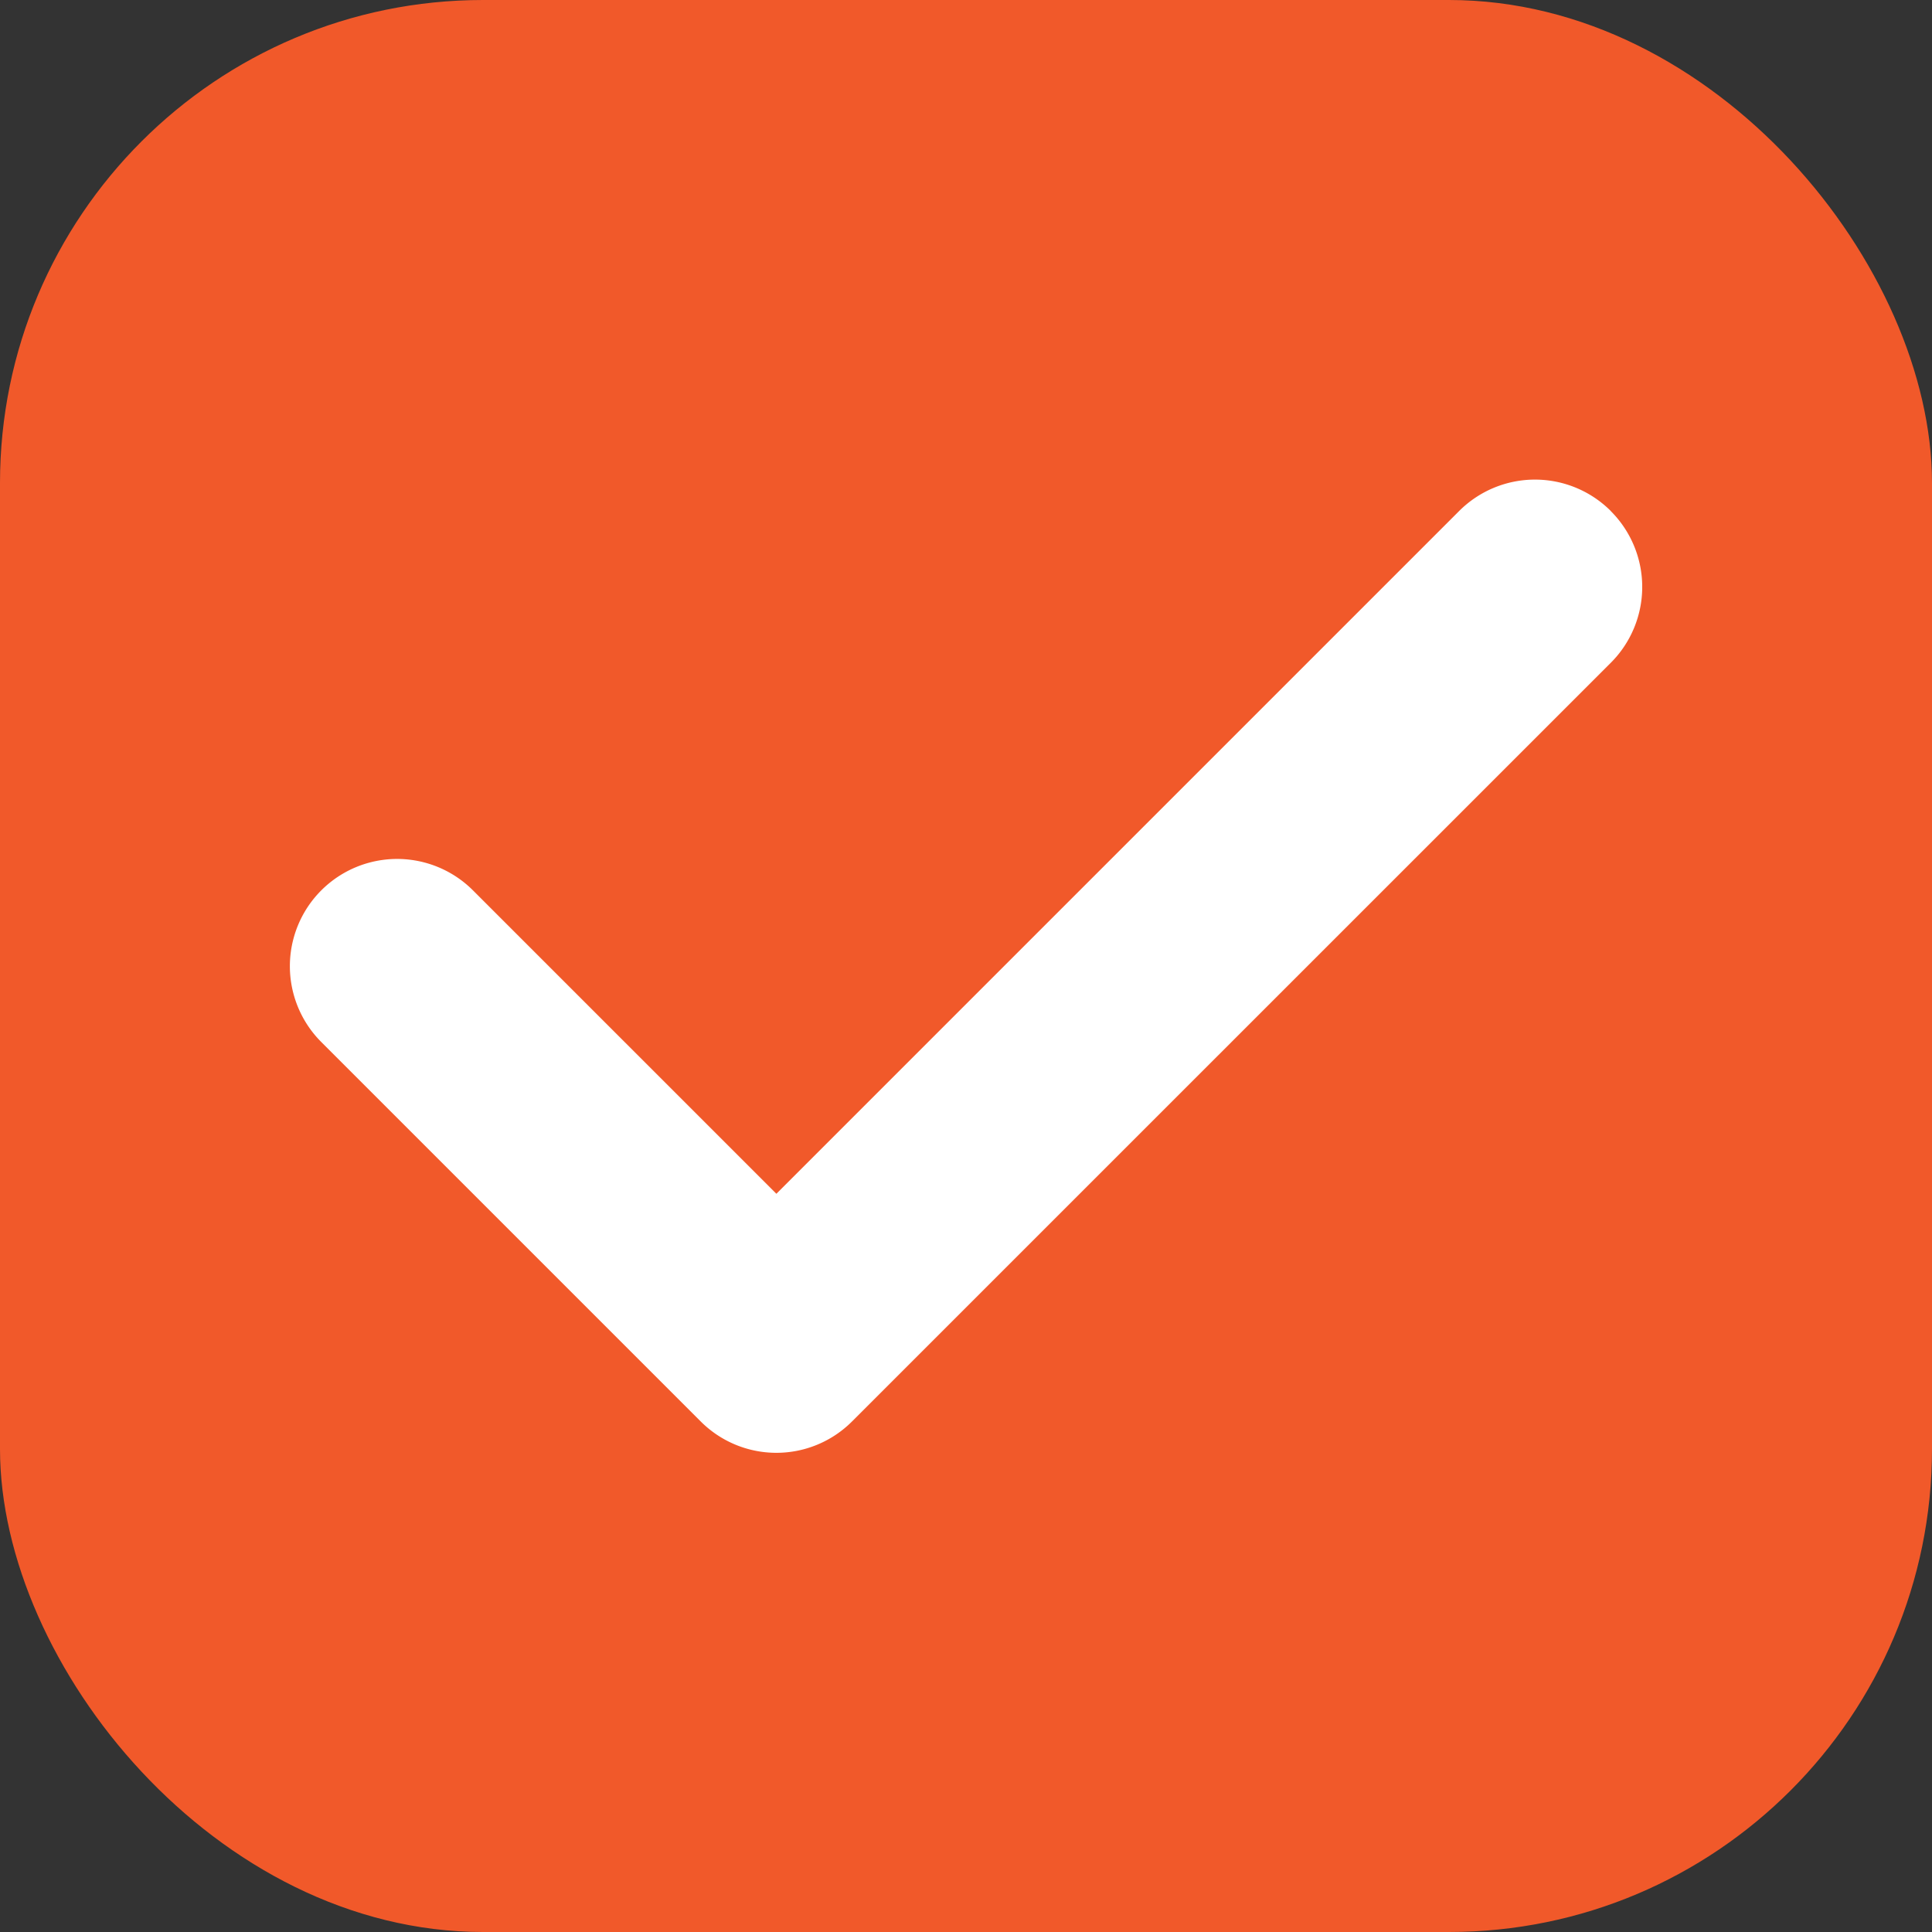<svg width="20" height="20" fill="none" xmlns="http://www.w3.org/2000/svg"><rect width="100%" height="100%" fill="#333333" stroke="none"/><rect width="20" height="20" rx="5" fill="#F1592A"/><g clip-path="url(#clip0_735_6988)"><path d="M16.675 5.29a1.11 1.11 0 00-1.57 0l-7.068 7.068-3.141-3.141a1.11 1.11 0 10-1.57 1.57l3.926 3.926a1.107 1.107 0 001.57 0l7.853-7.852a1.11 1.11 0 000-1.57z" fill="#fff"/></g><defs><clipPath id="clip0_735_6988"><path fill="#fff" transform="translate(3 3)" d="M0 0h14v14H0z"/></clipPath></defs></svg>
